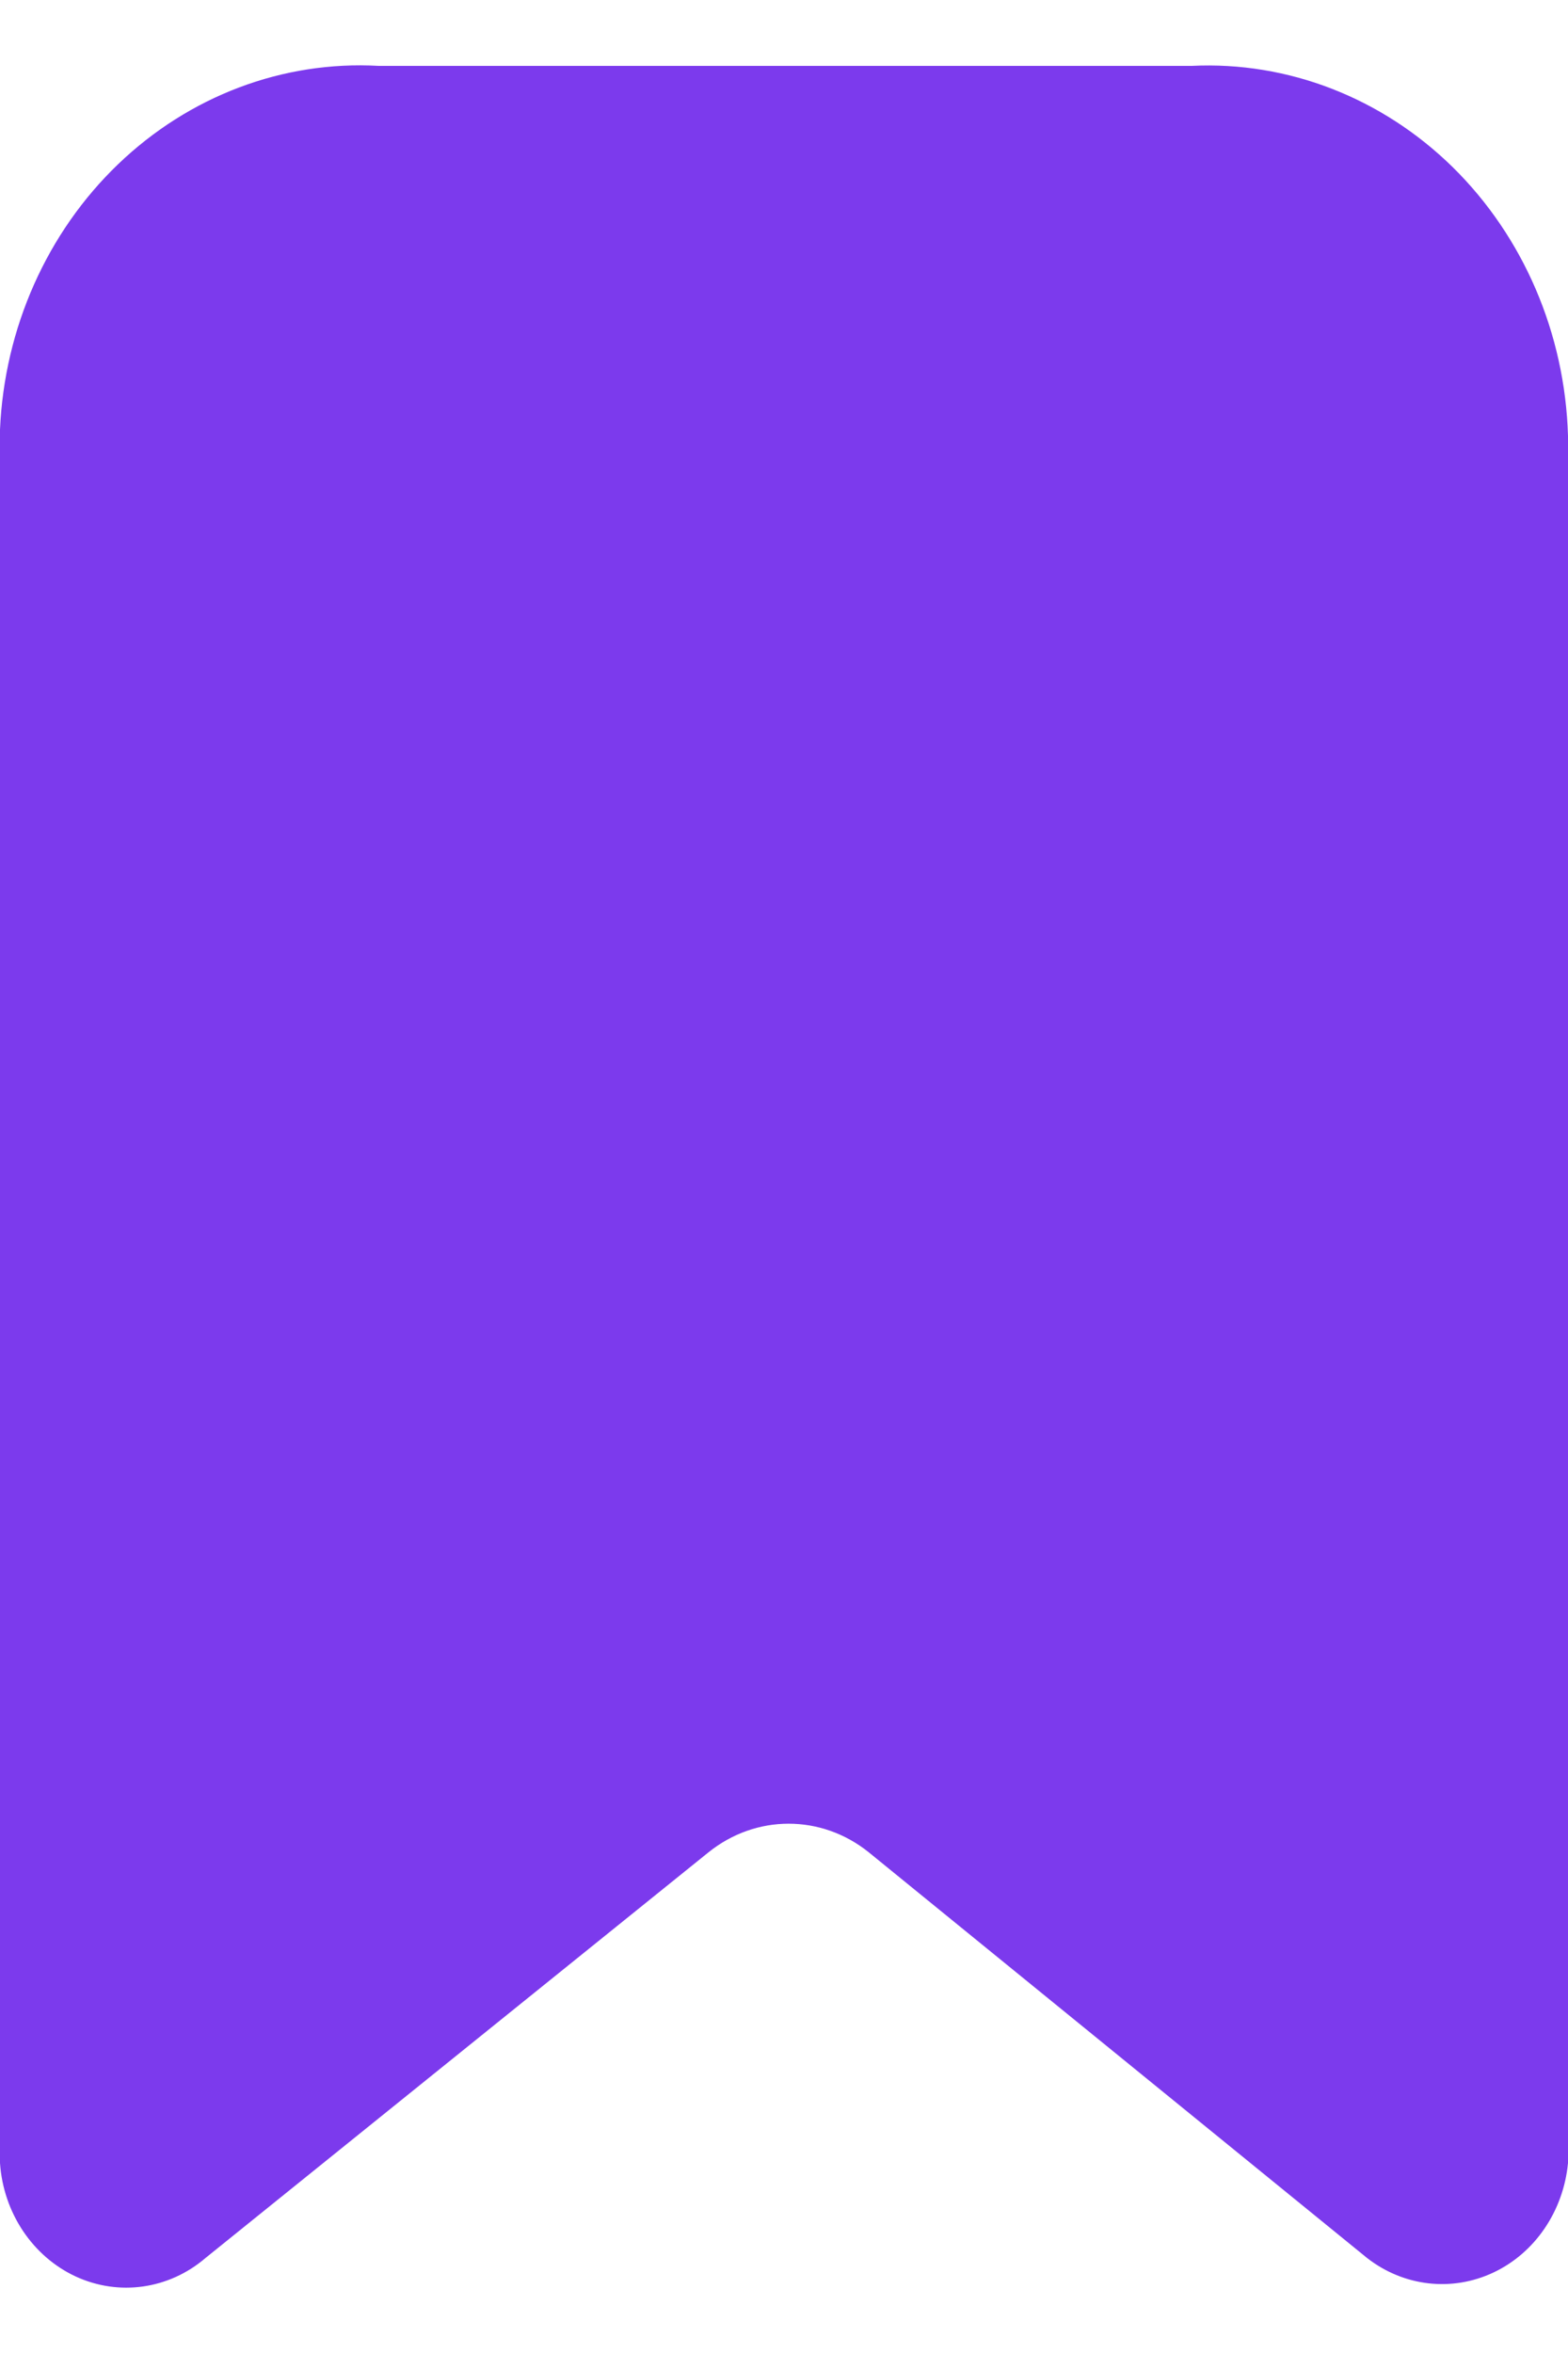 <svg width="12" height="18" viewBox="0 0 12 18" fill="none" xmlns="http://www.w3.org/2000/svg">
<path d="M10.462 17.273L6.649 14.17C6.286 13.878 5.785 13.878 5.422 14.17L1.573 17.273C1.293 17.513 0.91 17.567 0.58 17.415C0.25 17.262 0.026 16.928 0 16.547V3.286C0.034 2.509 0.36 1.778 0.904 1.256C1.448 0.734 2.165 0.463 2.898 0.504H9.12C9.857 0.468 10.577 0.748 11.118 1.279C11.659 1.811 11.977 2.551 12 3.334V16.547C11.965 16.914 11.748 17.234 11.43 17.384C11.112 17.534 10.743 17.492 10.462 17.273Z" fill="#7C3AED"/>
</svg>
